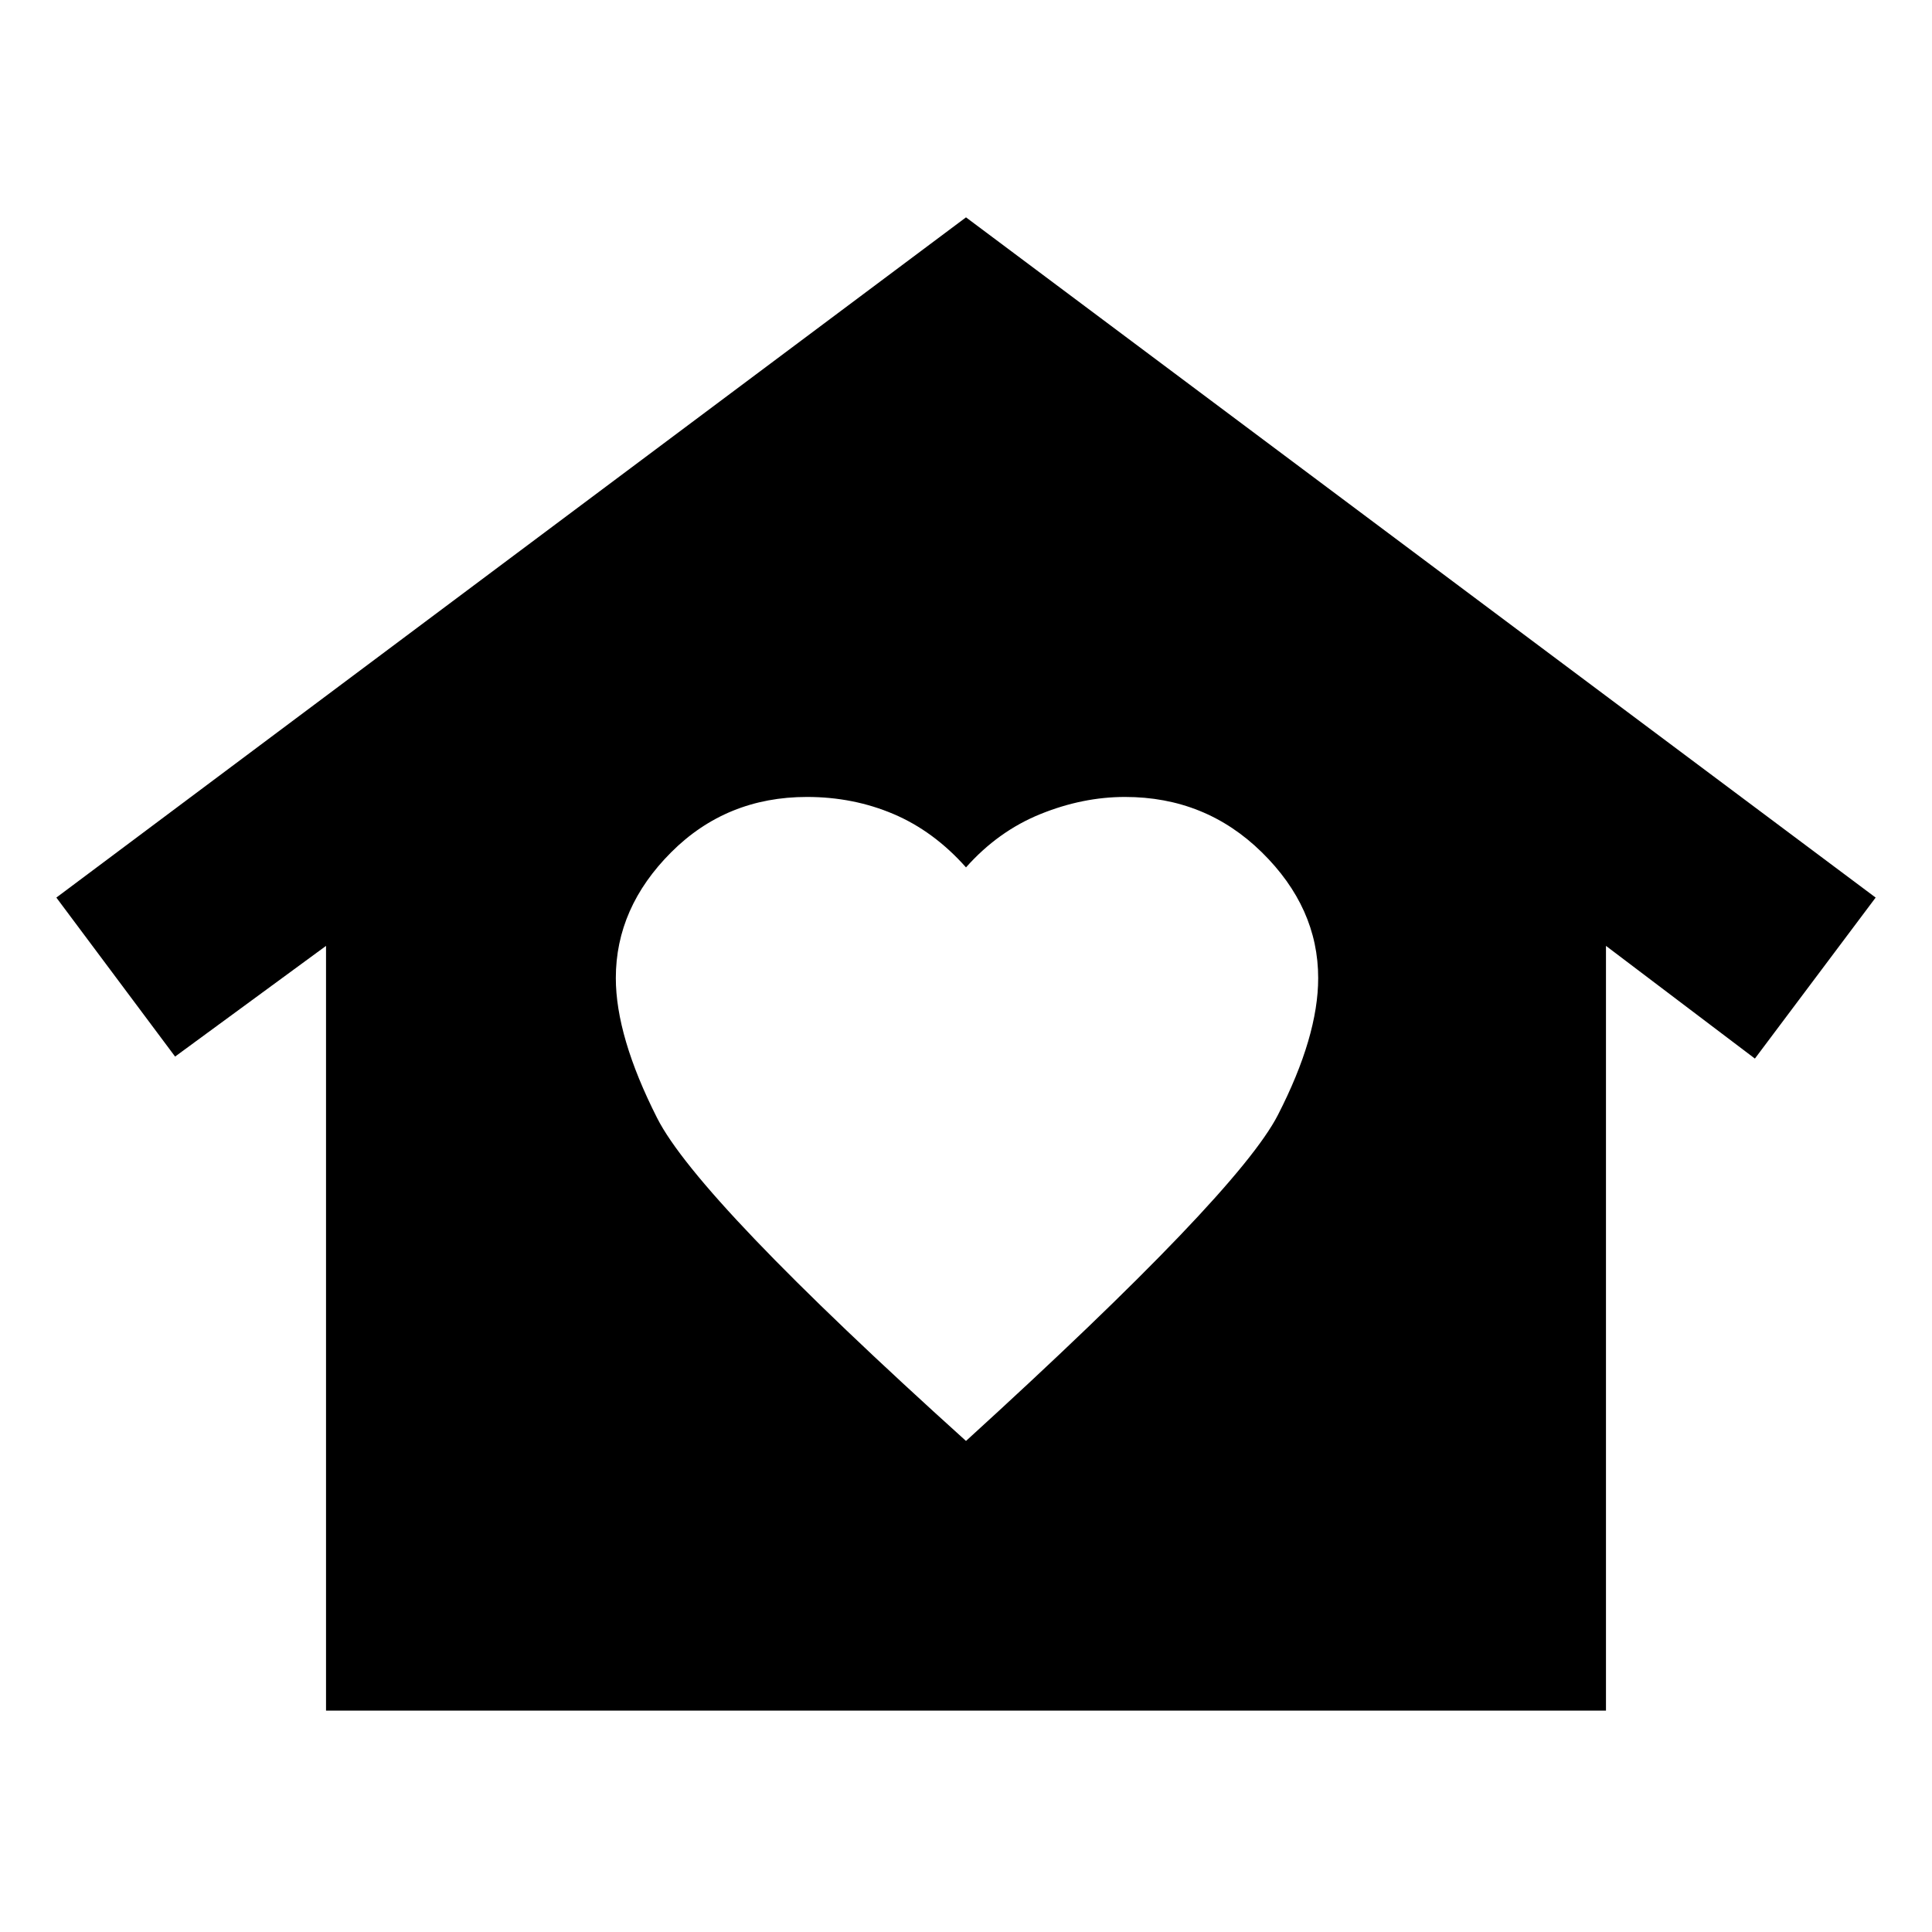 <svg xmlns="http://www.w3.org/2000/svg" height="20" viewBox="0 -960 960 960" width="20"><path d="m480-852 452 338-60 80-74-56v380H162v-380l-75 55-59-79 452-338ZM306-474q0 29 20.5 69.5T480-244q135-123 155-162t20-68q0-35-28-62.5T559-564q-21 0-42 8.5T480-529q-16-18-36-26.5t-43-8.5q-40 0-67.5 27.5T306-474Z"/></svg>